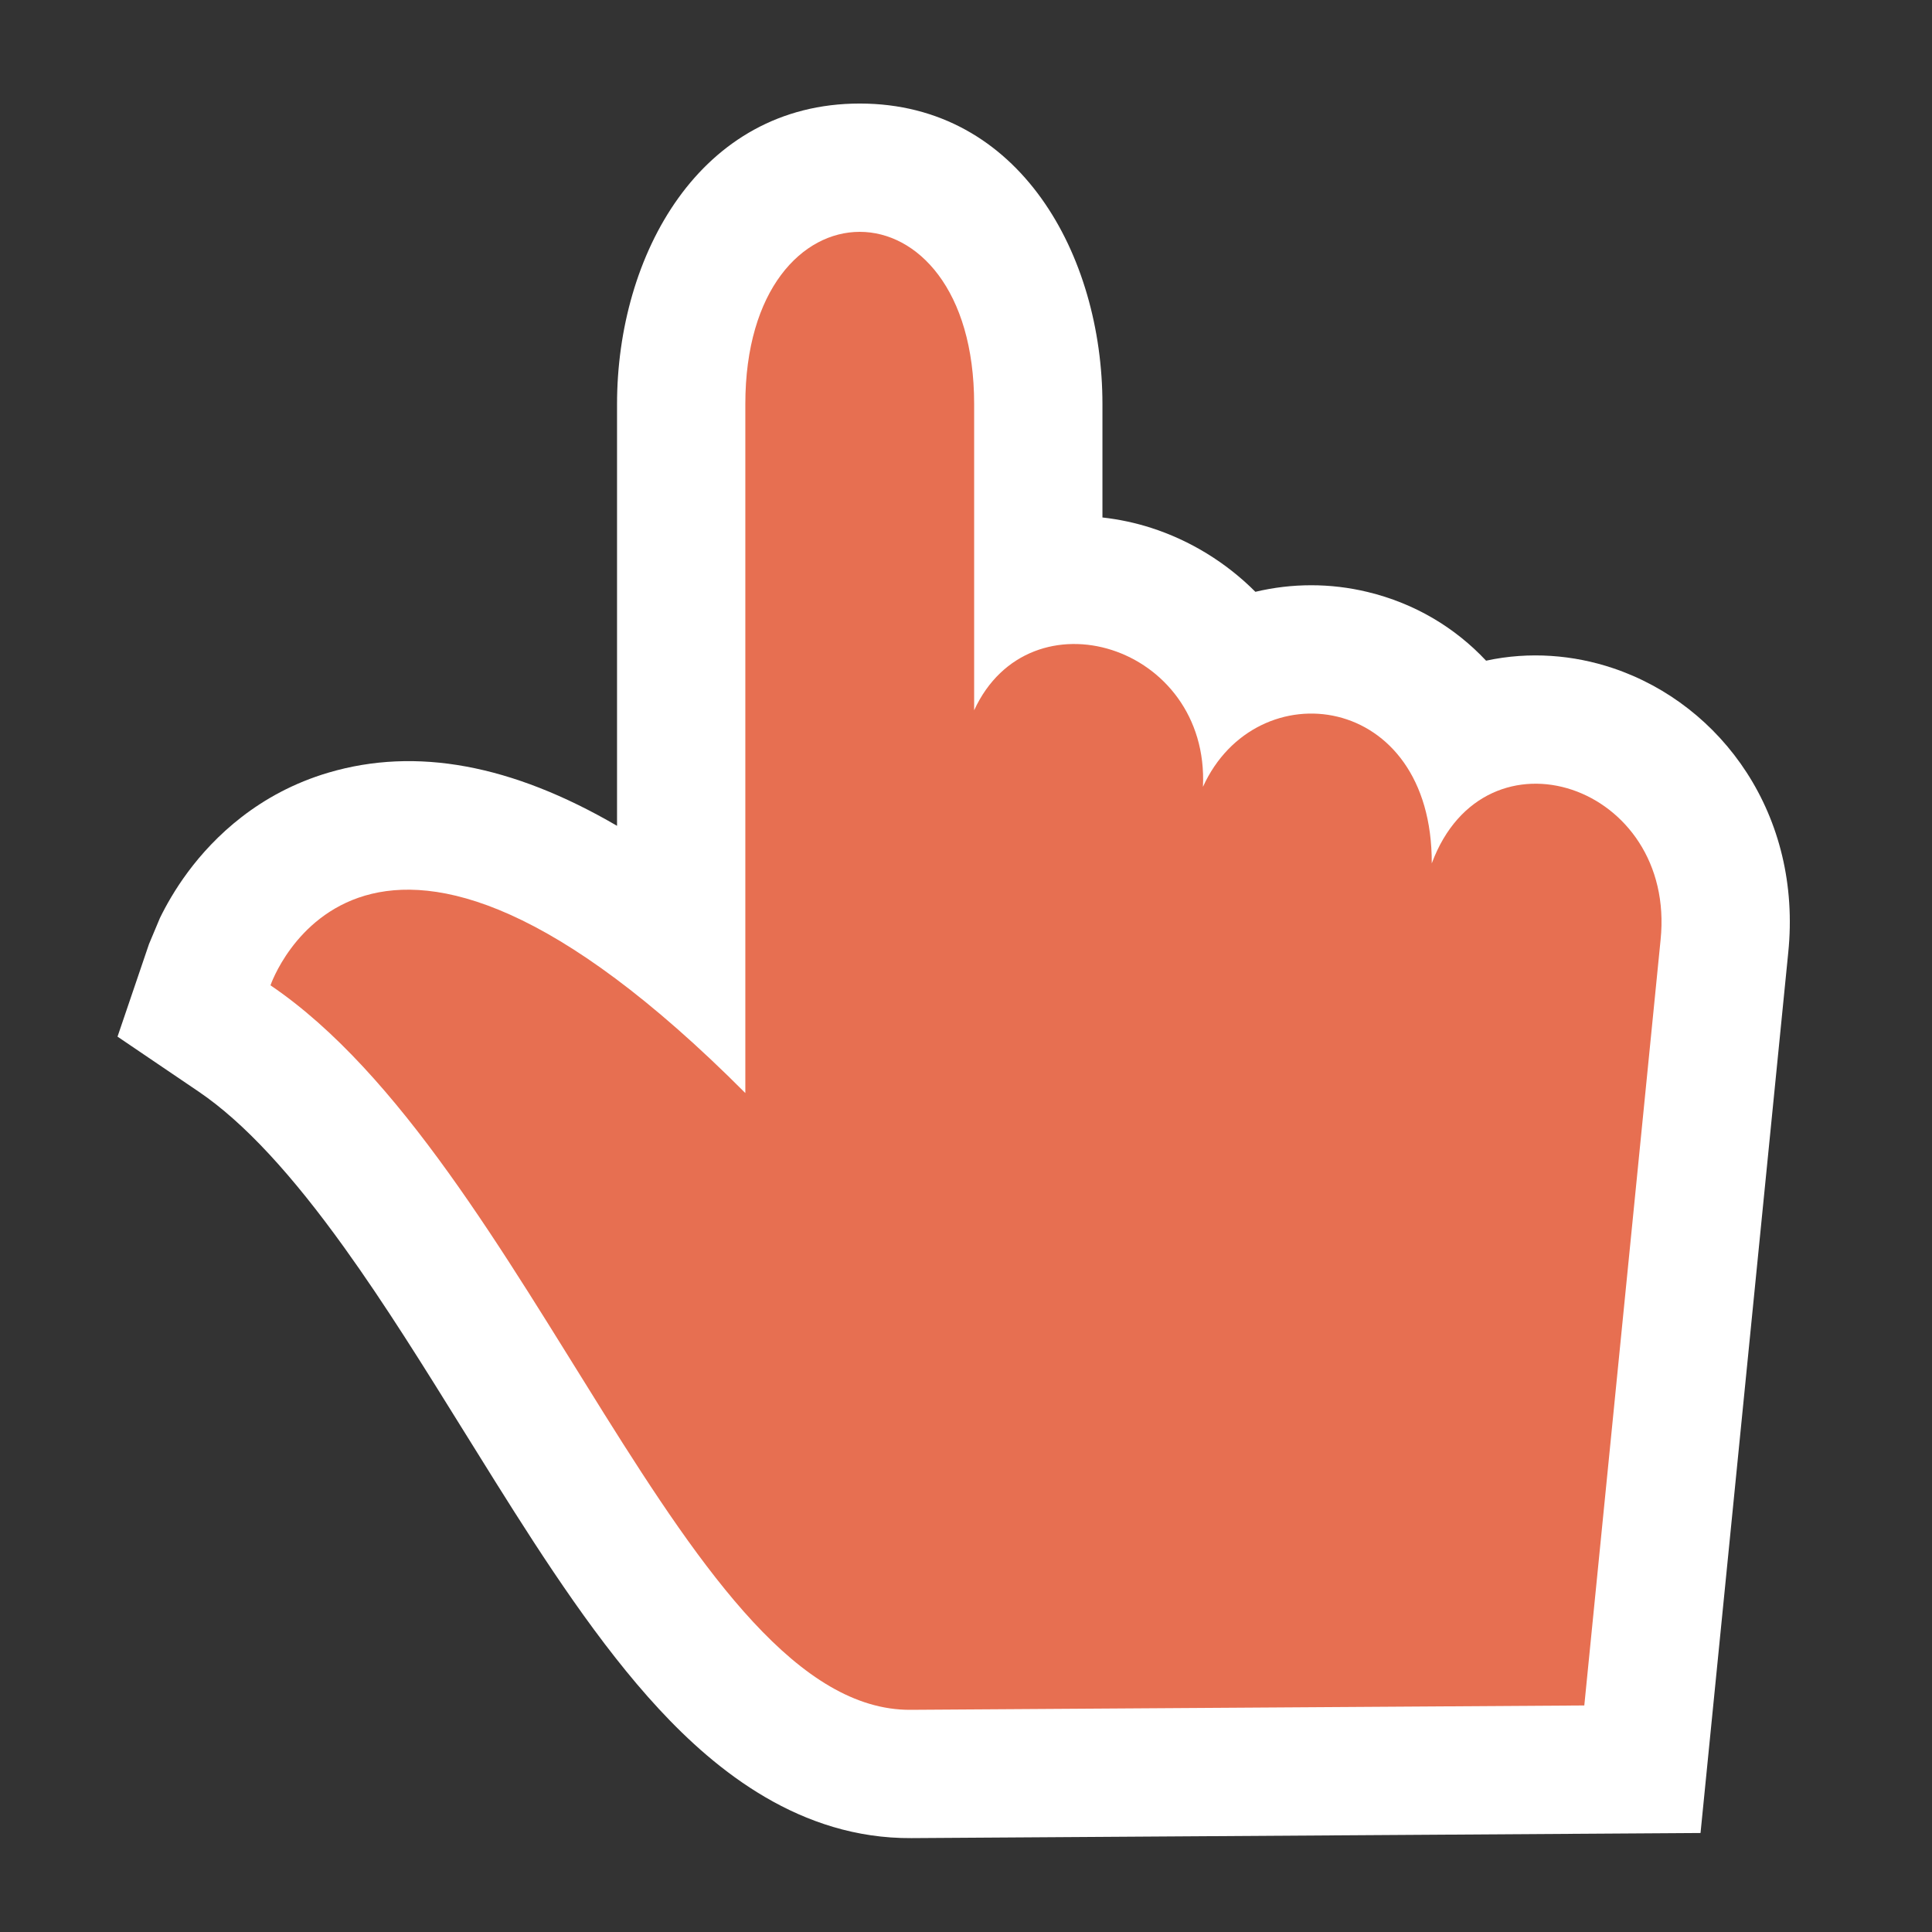 <?xml version='1.0' encoding='UTF-8'?>
<svg xmlns="http://www.w3.org/2000/svg" width="128" height="128" viewBox="0 0 256 256" fill="none">
  <rect x="0" y="0" width="256" height="256" fill="#333333" stroke="none"/>
  <path d="M120.764 243.559C106.064 243.654 94.931 234.669 87.33 226.47C79.446 217.966 72.215 206.838 65.665 196.382C64.268 194.152 62.894 191.939 61.533 189.749C56.2 181.16 51.081 172.915 45.626 165.321C38.757 155.756 32.401 148.765 26.303 144.633L15.572 137.361L19.745 125.088L21.19 121.644C21.992 119.999 23.199 117.834 24.923 115.515C28.347 110.91 34.291 105.096 43.55 102.37C55.11 98.967 67.785 101.278 81.761 109.426V53.543C81.761 33.858 92.692 13.72 113.92 13.72C135.148 13.72 146.079 33.858 146.079 53.543V68.568C148.285 68.813 150.453 69.277 152.536 69.947C157.658 71.596 162.433 74.496 166.346 78.418C171.172 77.269 176.261 77.24 181.23 78.443C187.462 79.952 192.776 83.135 196.914 87.543C202.677 86.293 208.508 86.784 213.723 88.534C228.189 93.389 238.812 108.053 236.948 126.259L225.329 242.882L120.764 243.559Z" fill="#FFFFFF"/>
  <path d="M120.654 226.56L209.928 225.982L220.035 124.547C222.154 103.987 196.764 95.432 189.716 114.404C189.805 91.604 166.436 88.751 159.398 104.26C160.279 85.423 136.433 78.132 129.079 94.116V53.543C129.079 23.113 98.76 23.113 98.76 53.543V144.834C48.23 94.117 35.84 130.561 35.84 130.561C70.178 153.83 91.181 226.751 120.654 226.56Z" fill="#E76F51"/>
</svg>
